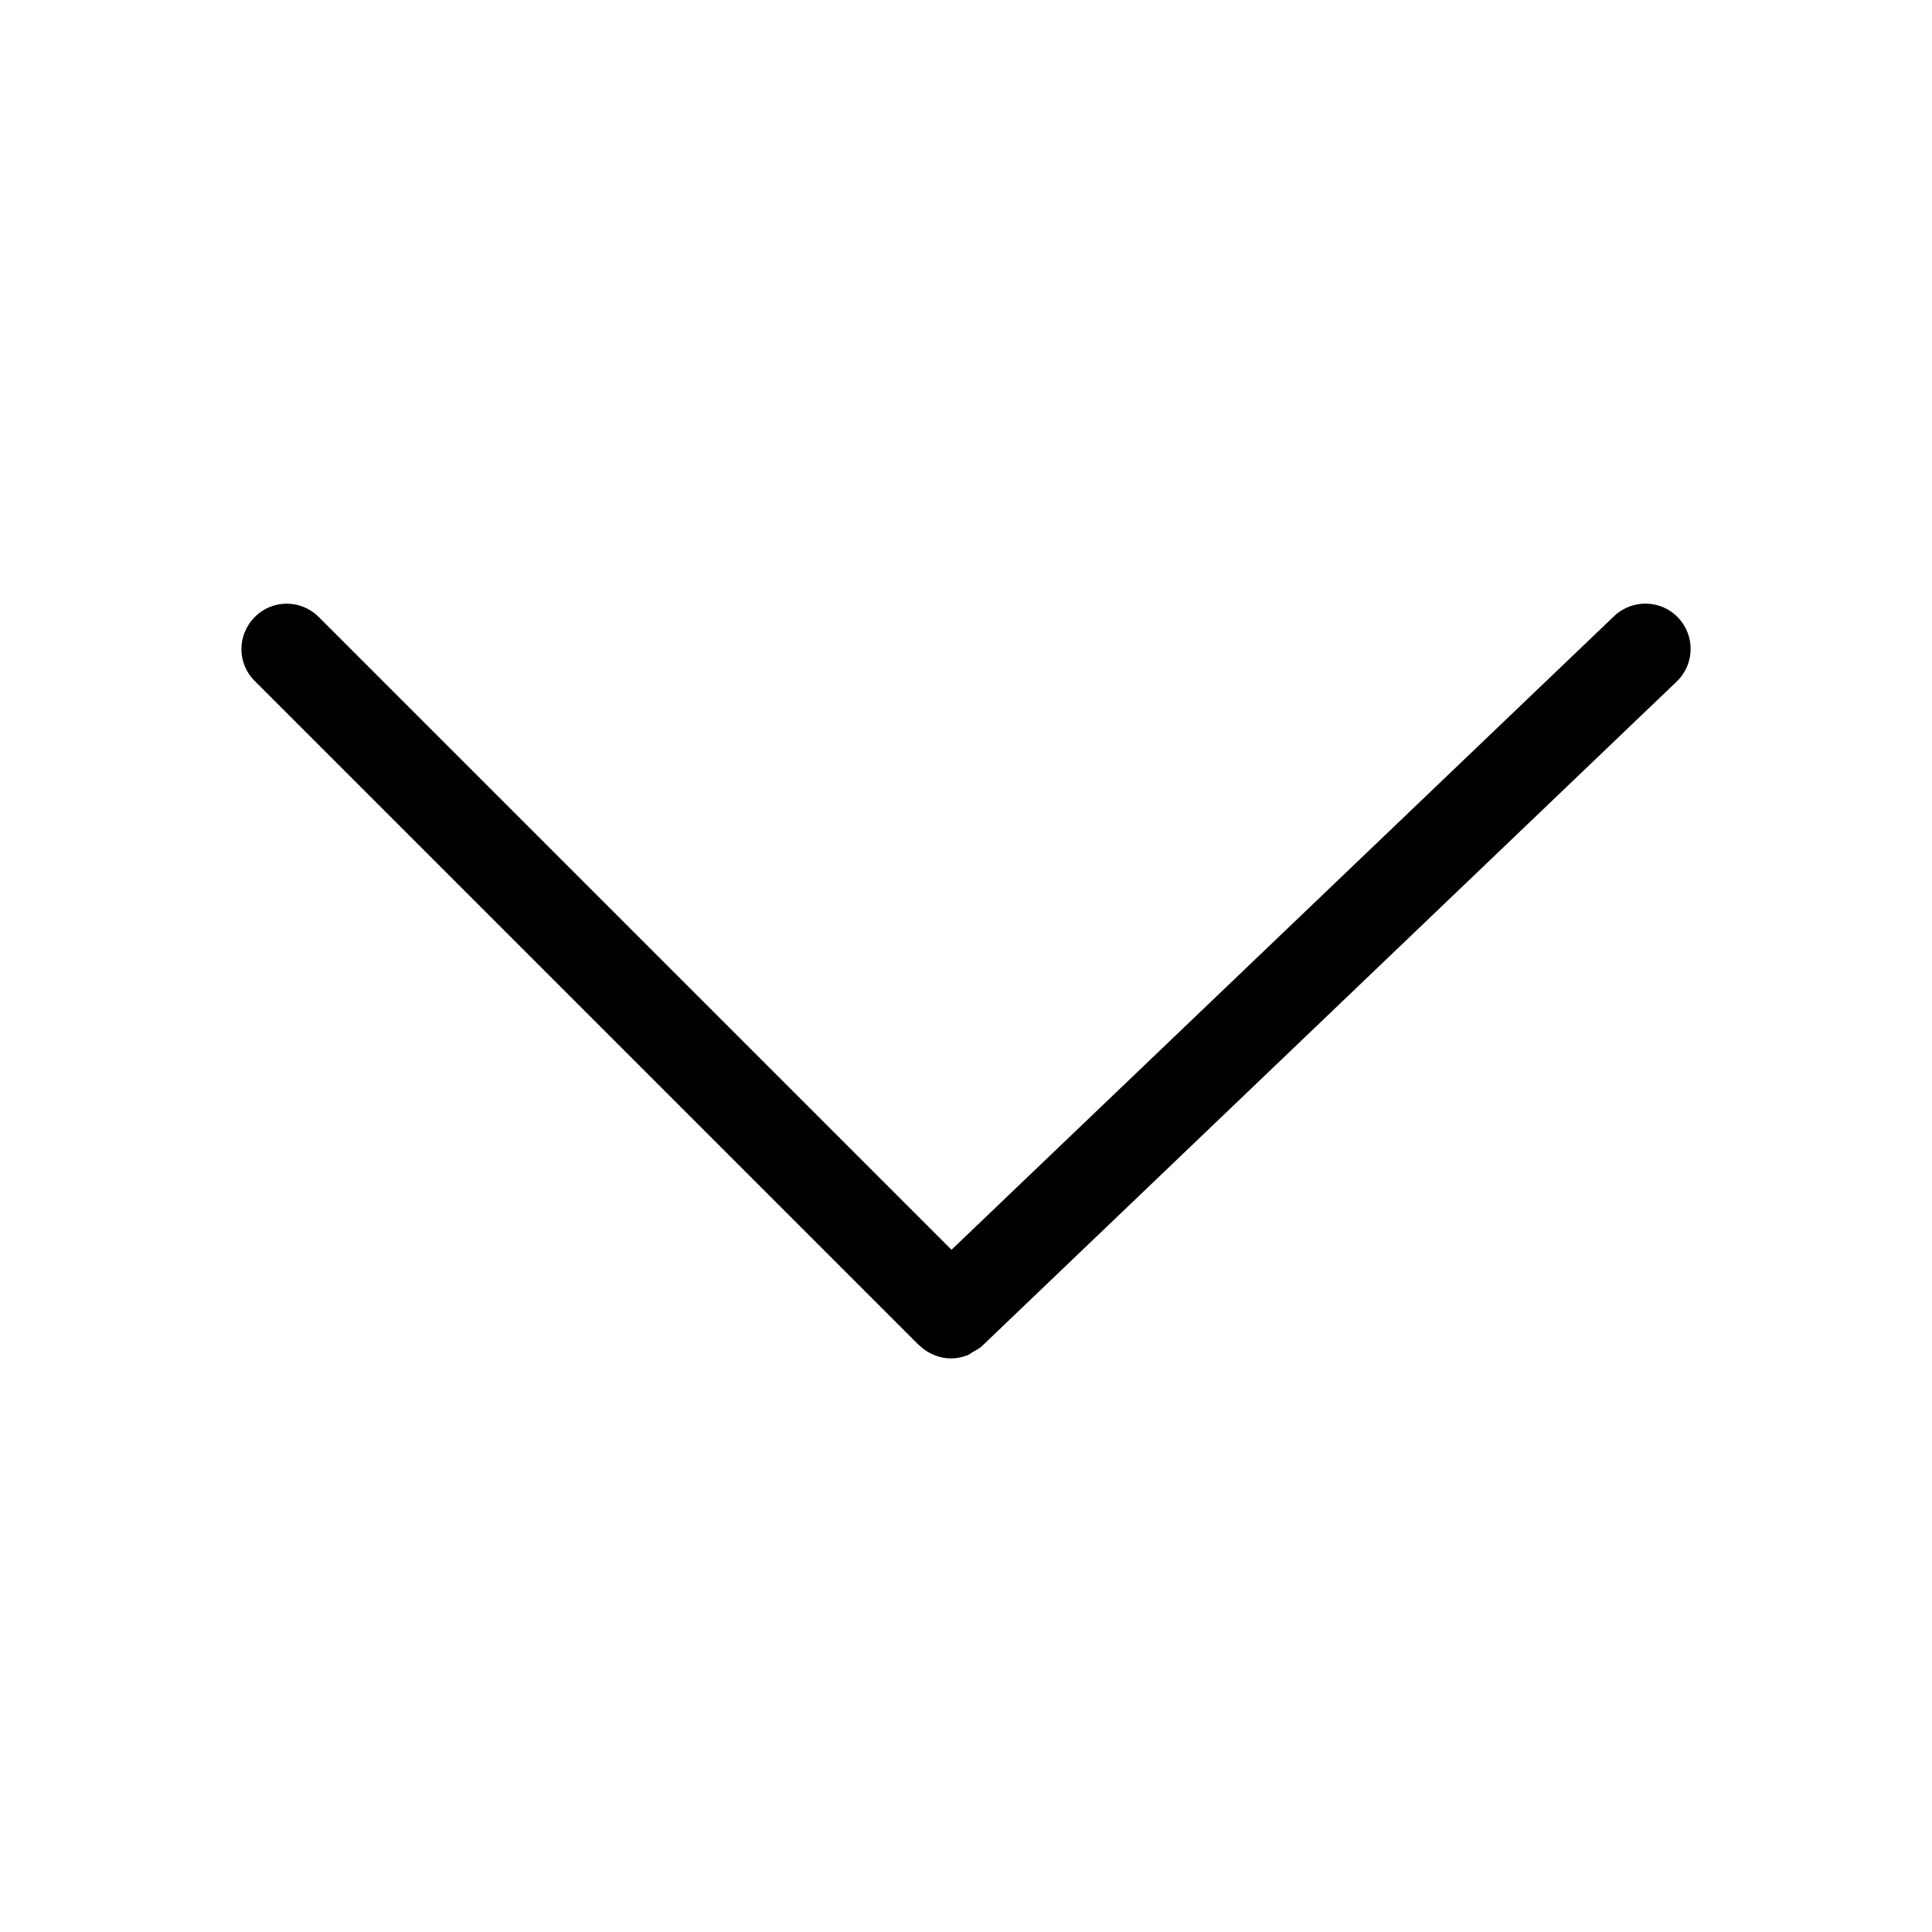 <?xml version="1.0" encoding="utf-8"?>
<!-- Generator: Adobe Illustrator 23.0.4, SVG Export Plug-In . SVG Version: 6.00 Build 0)  -->
<svg version="1.1" id="Layer_1" xmlns="http://www.w3.org/2000/svg" xmlns:xlink="http://www.w3.org/1999/xlink" x="0px" y="0px"
	 viewBox="0 0 64 64" style="enable-background:new 0 0 64 64;" xml:space="preserve">
<path d="M32.54,44.58l23-22c0.6-0.57,0.62-1.52,0.05-2.12c-0.57-0.6-1.52-0.62-2.12-0.05L31.52,41.4L10.56,20.44
	c-0.59-0.59-1.54-0.59-2.12,0c-0.59,0.59-0.59,1.54,0,2.12l22,22c0.01,0.01,0.01,0.01,0.02,0.01c0.14,0.14,0.3,0.24,0.47,0.31
	c0.01,0,0.01,0,0.02,0.01C31.13,44.96,31.31,45,31.5,45c0.19,0,0.38-0.04,0.56-0.11c0.06-0.02,0.1-0.07,0.16-0.1
	C32.32,44.73,32.44,44.68,32.54,44.58z"/>
</svg>
